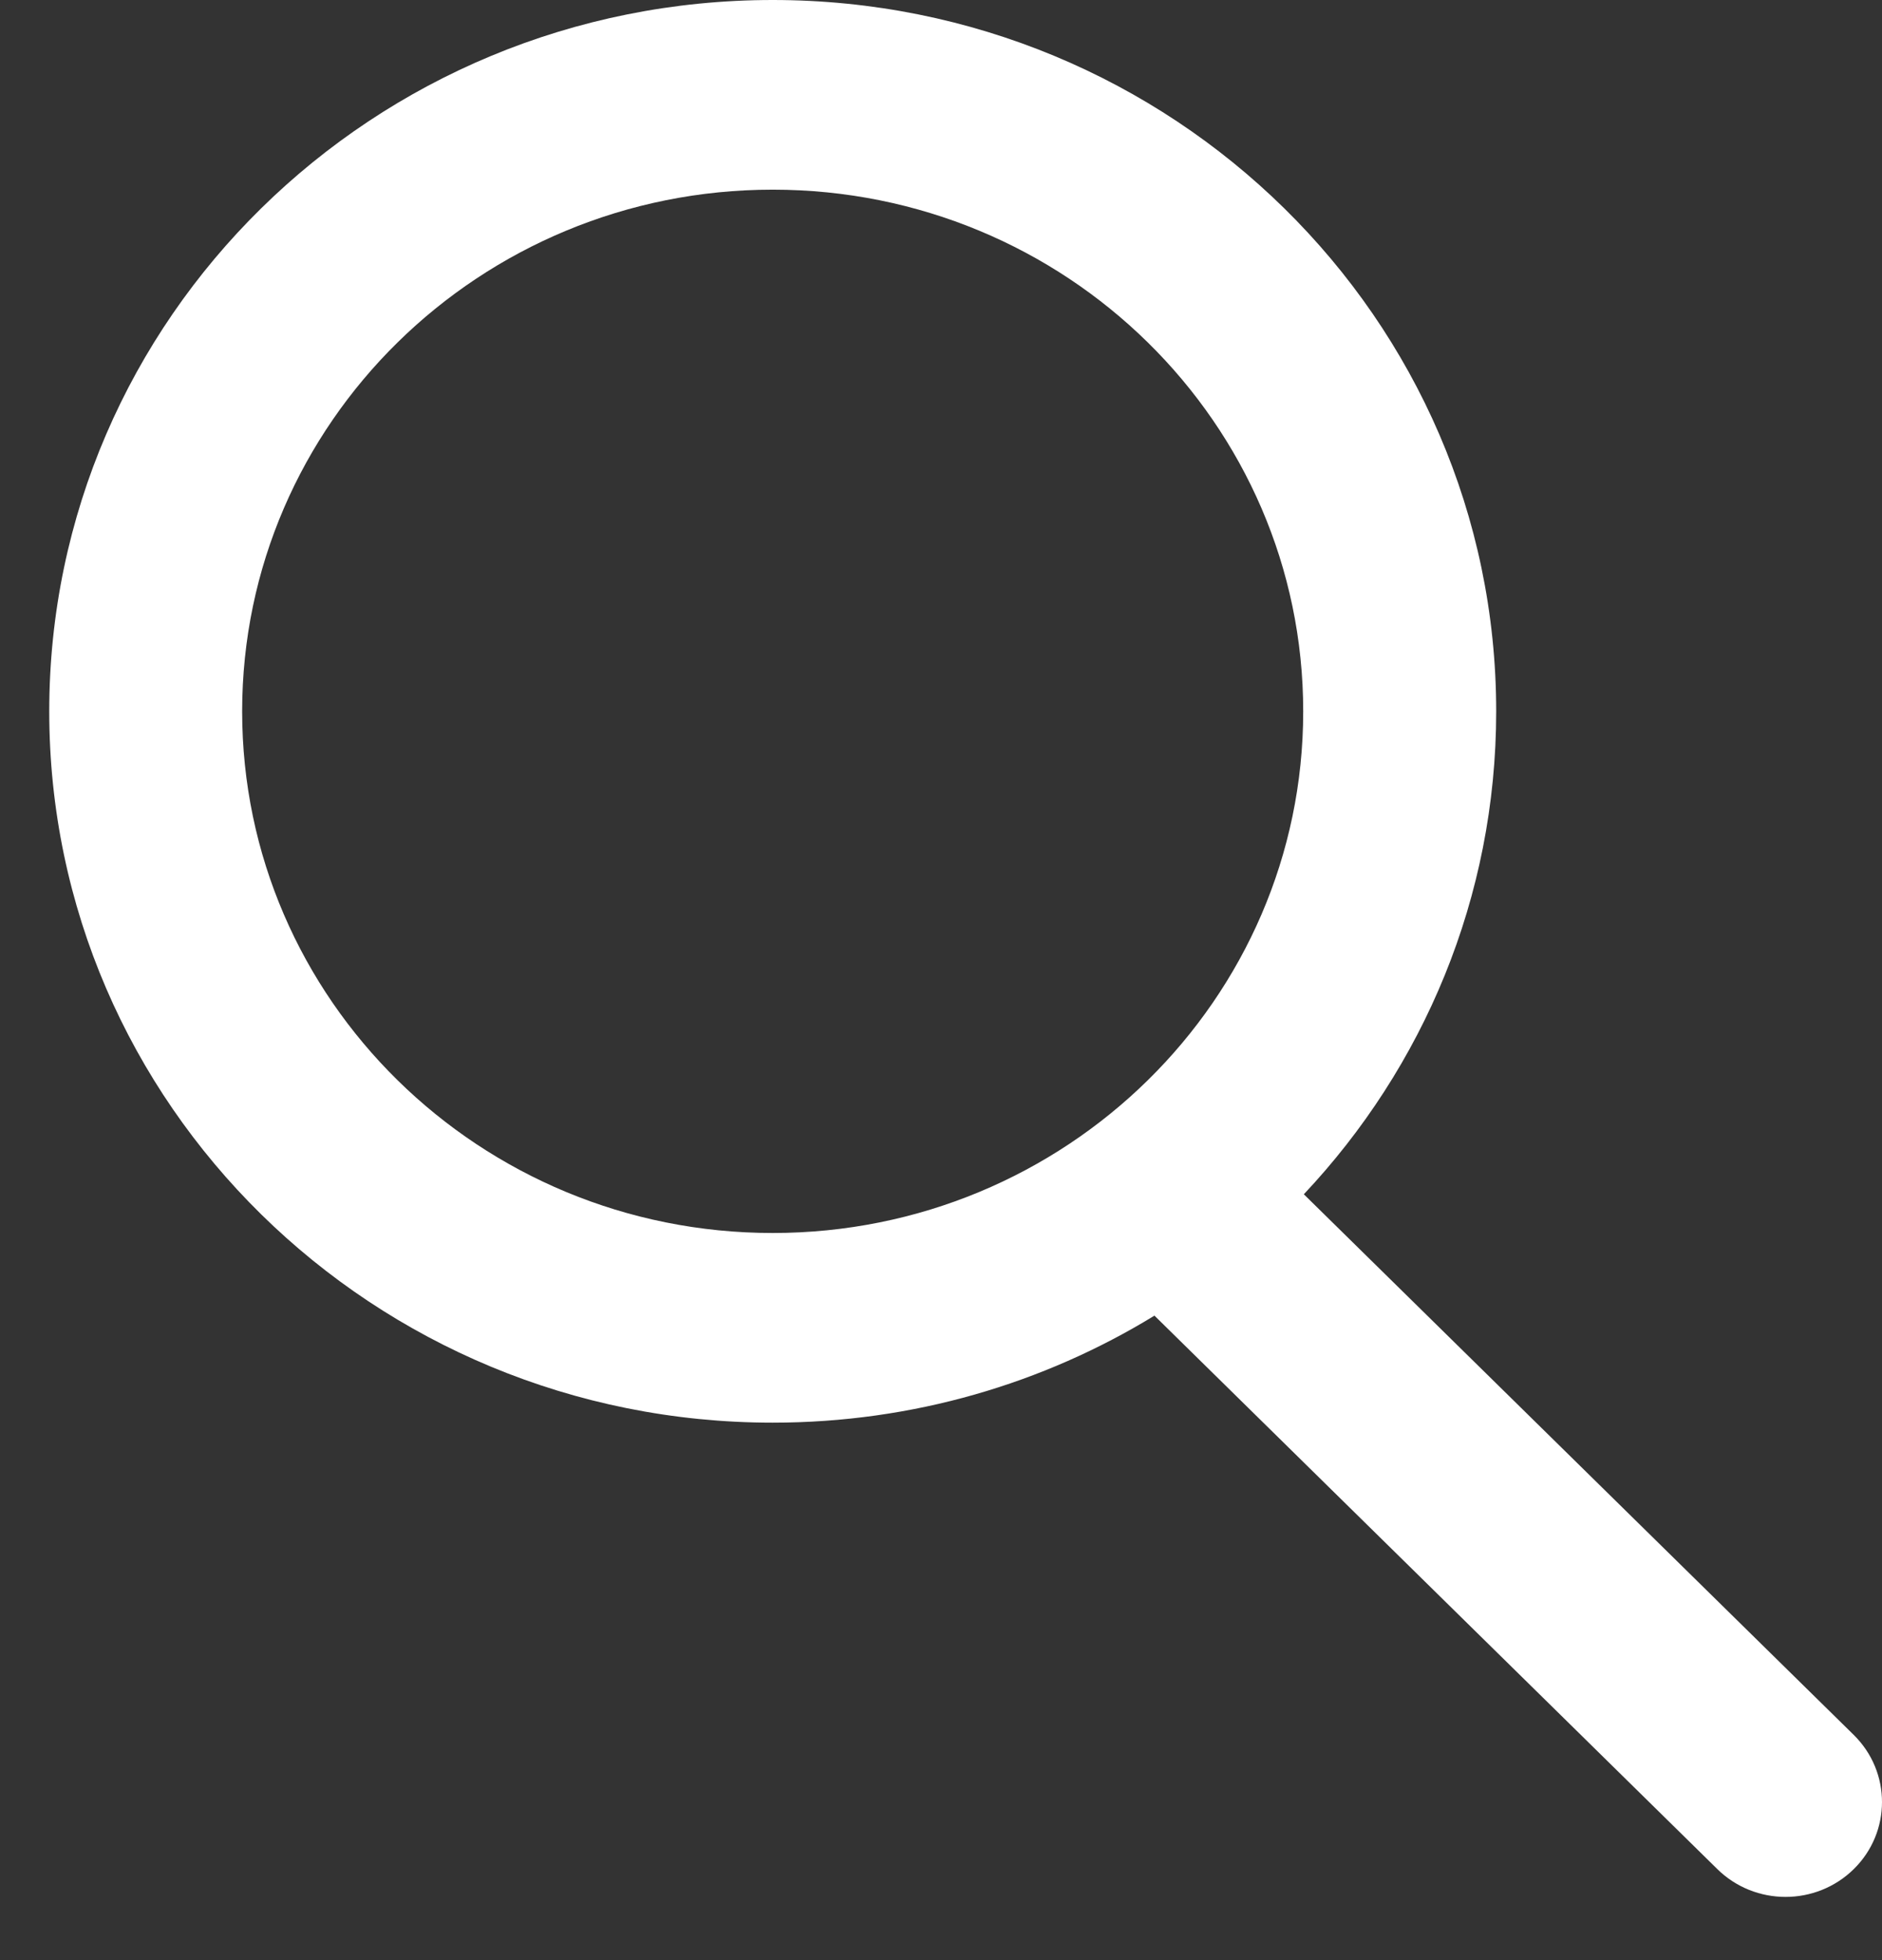 <svg width="24" height="25" viewBox="0 0 24 25" fill="none" xmlns="http://www.w3.org/2000/svg">
<rect x="0" y="0" width="24" height="25" fill="#333333" stroke="none"/>
<path id="Vector" fill-rule="evenodd" clip-rule="evenodd" d="M14.722 16.78C13.309 17.645 11.641 18.145 9.854 18.145C4.759 18.145 0.628 14.083 0.628 9.073C0.628 4.062 4.759 0 9.854 0C14.949 0 19.08 4.062 19.08 9.073C19.08 11.45 18.149 13.615 16.627 15.232L23.64 22.128C24.12 22.601 24.12 23.367 23.64 23.839C23.159 24.312 22.381 24.312 21.9 23.839L14.722 16.78ZM16.619 9.073C16.619 12.747 13.59 15.726 9.854 15.726C6.117 15.726 3.088 12.747 3.088 9.073C3.088 5.398 6.117 2.419 9.854 2.419C13.59 2.419 16.619 5.398 16.619 9.073Z" fill="white"/>
</svg>
